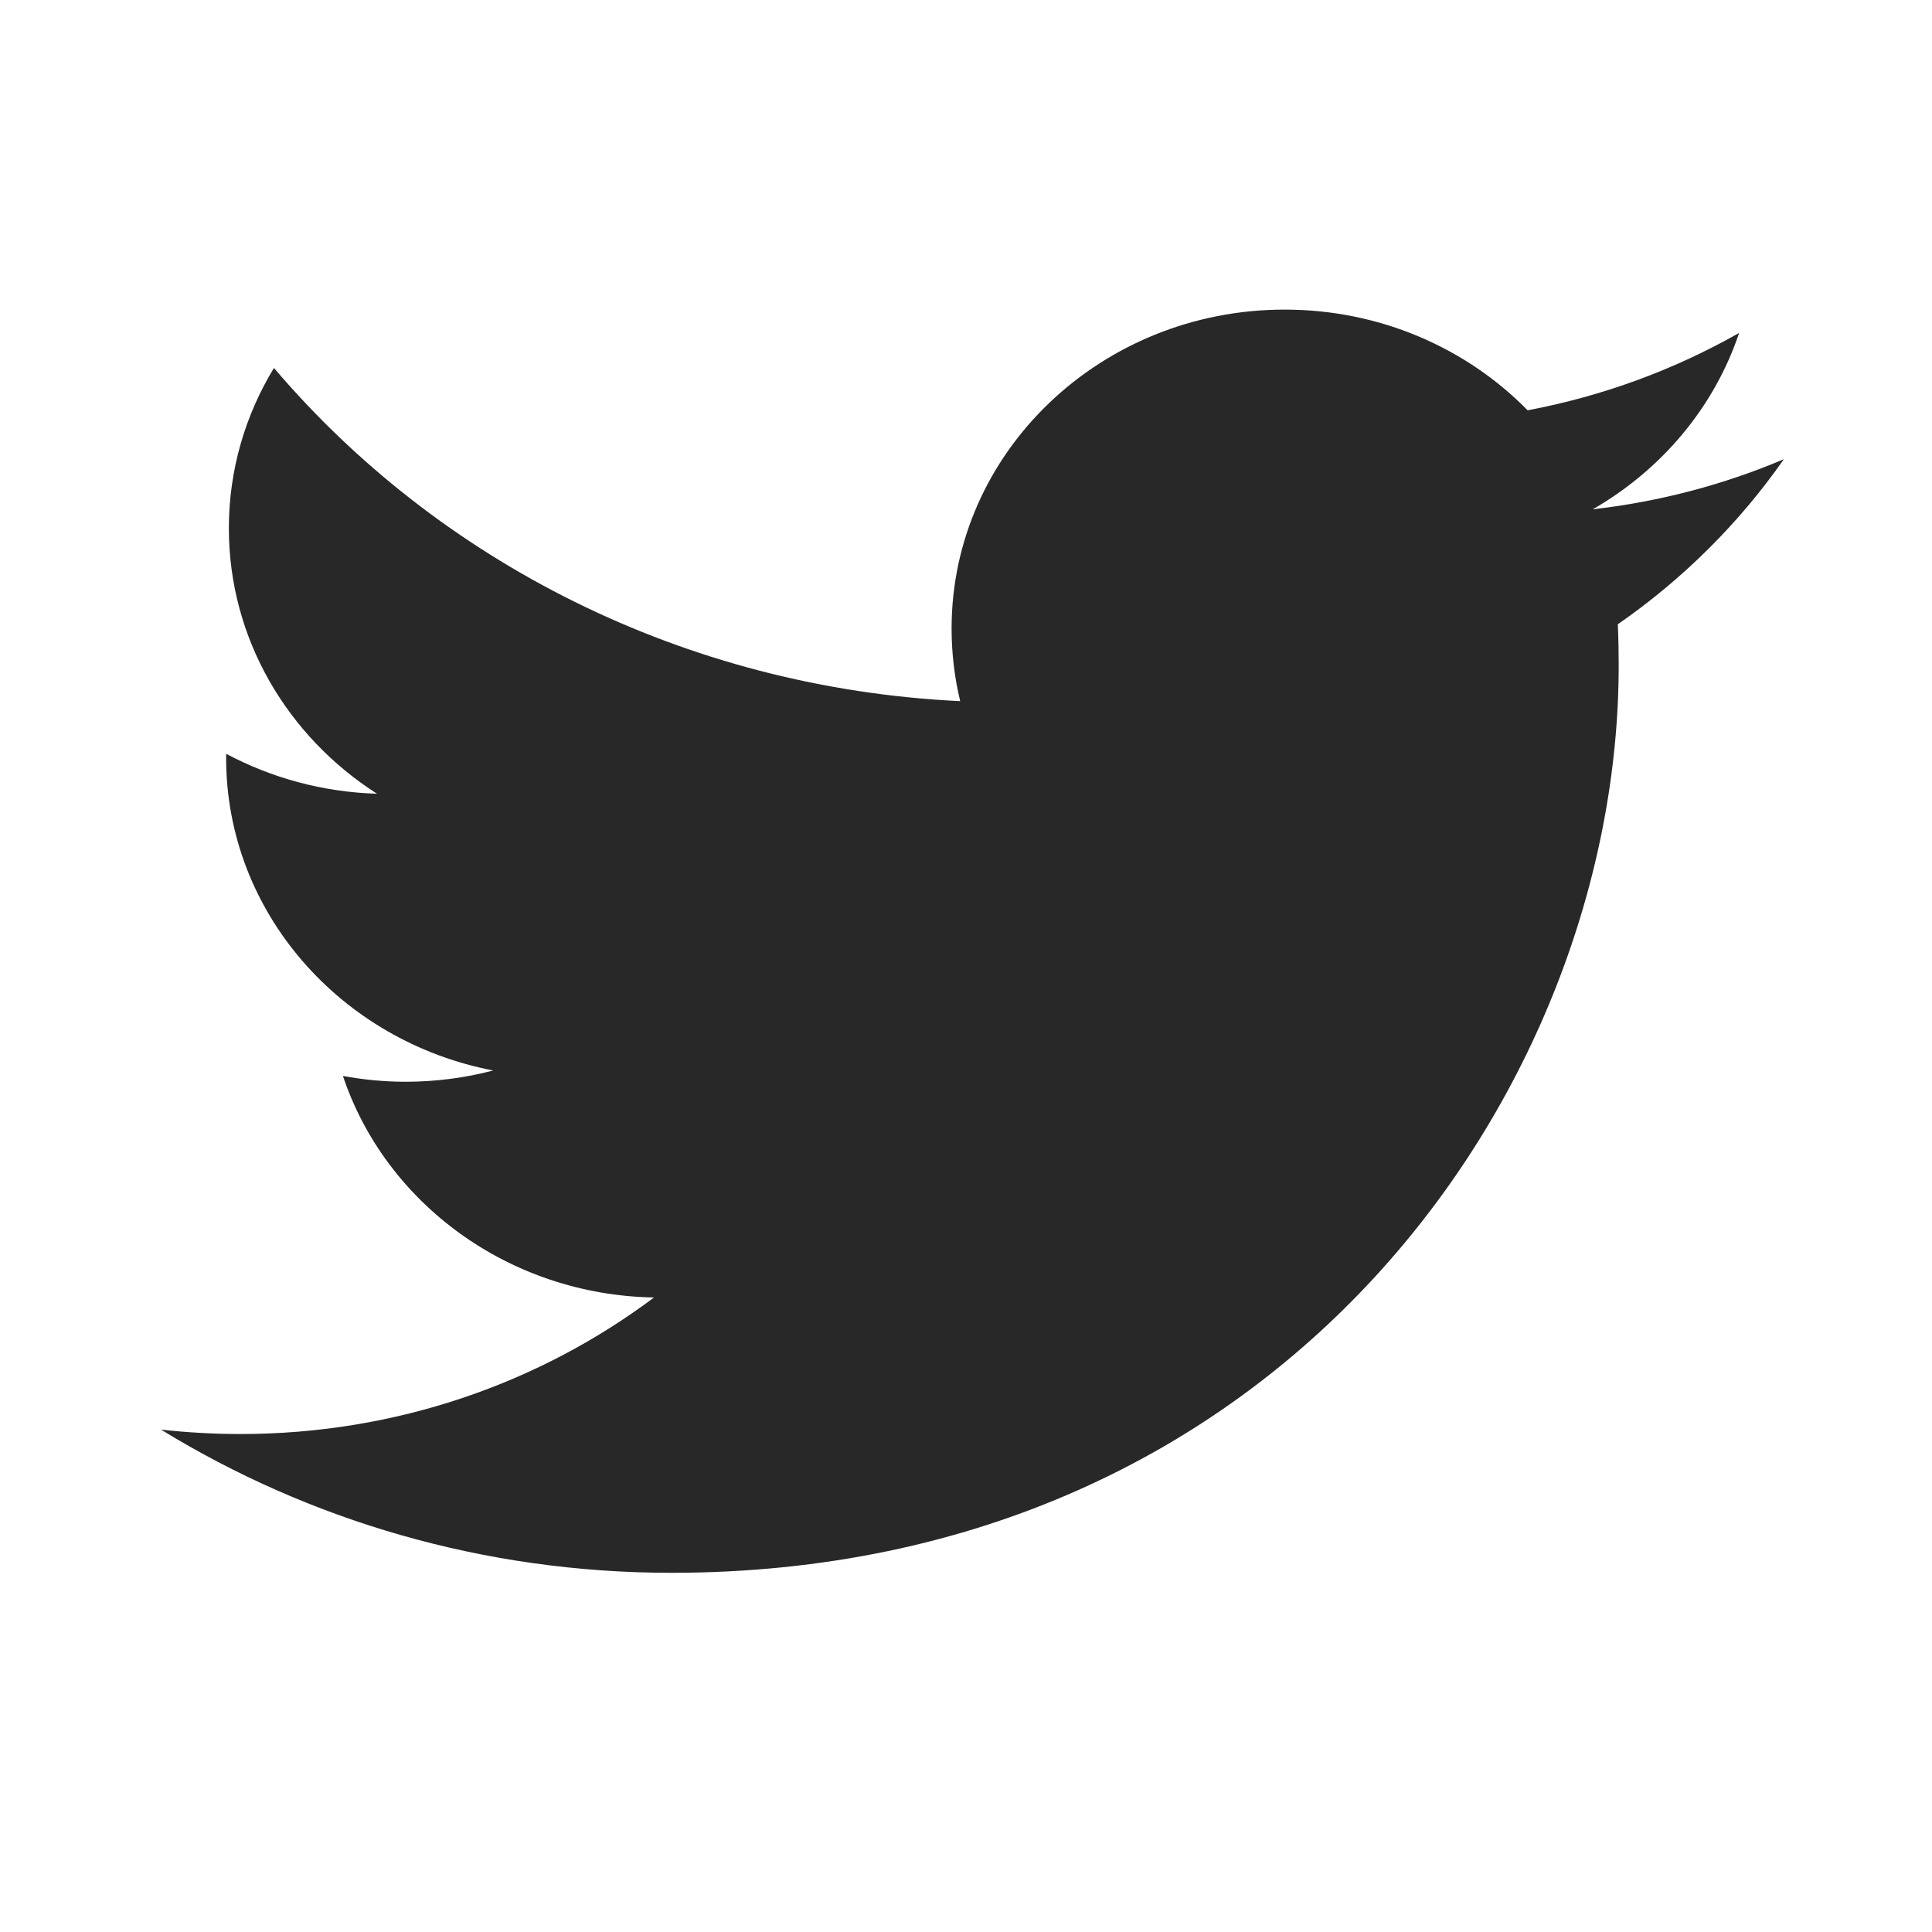 <svg width="24" height="24" viewBox="0 0 24 24" fill="none" xmlns="http://www.w3.org/2000/svg">
<path d="M8.34 19.538C15.948 19.538 20.108 13.501 20.108 8.267C20.108 8.095 20.105 7.925 20.097 7.755C20.904 7.196 21.606 6.498 22.16 5.704C21.419 6.019 20.622 6.231 19.785 6.327C20.639 5.837 21.294 5.061 21.604 4.136C20.804 4.59 19.919 4.919 18.977 5.097C18.222 4.327 17.148 3.846 15.958 3.846C13.674 3.846 11.821 5.62 11.821 7.807C11.821 8.118 11.858 8.42 11.928 8.71C8.491 8.545 5.443 6.968 3.403 4.571C3.047 5.157 2.843 5.837 2.843 6.562C2.843 7.936 3.573 9.15 4.683 9.86C4.005 9.84 3.367 9.661 2.81 9.364C2.809 9.381 2.809 9.397 2.809 9.415C2.809 11.333 4.235 12.935 6.127 13.298C5.78 13.389 5.415 13.438 5.037 13.438C4.771 13.438 4.512 13.412 4.26 13.366C4.786 14.94 6.313 16.085 8.124 16.118C6.708 17.18 4.924 17.814 2.987 17.814C2.653 17.814 2.324 17.795 2 17.759C3.83 18.882 6.004 19.538 8.34 19.538Z" fill="#282828"/>
</svg>
